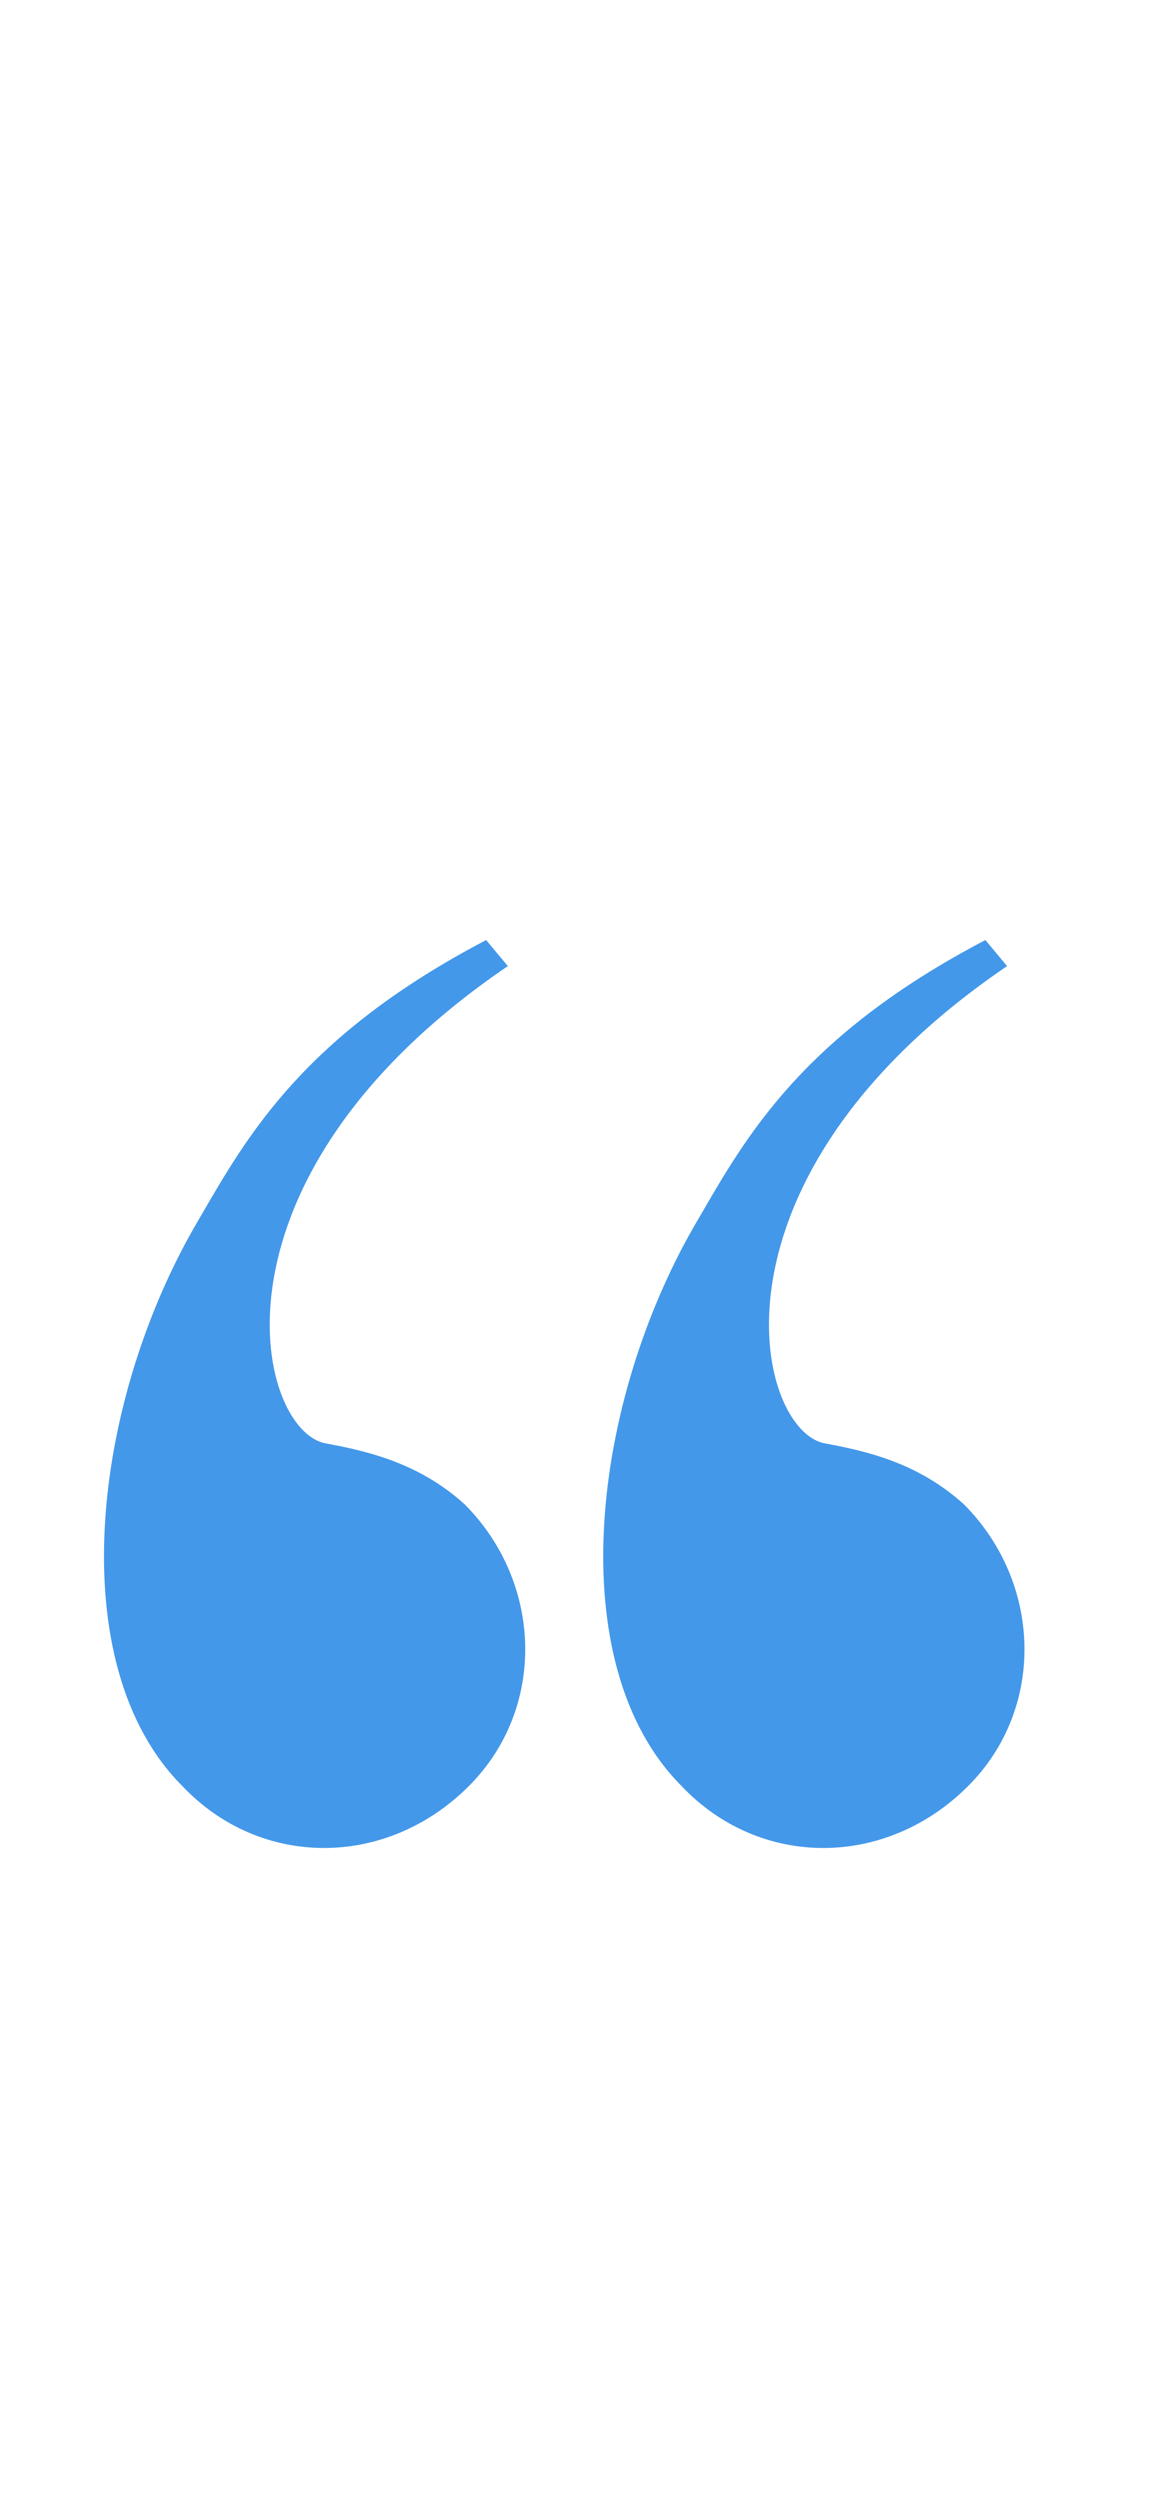 <svg width="86" height="185" viewBox="0 0 86 185" fill="none" xmlns="http://www.w3.org/2000/svg">
<path d="M35.98 69.565C22.494 76.629 18.32 84.015 14.788 90.115C6.76 103.601 4.513 123.188 13.503 132.178C19.283 138.279 28.595 138.279 34.695 132.178C40.475 126.399 40.154 117.087 34.374 111.307C31.163 108.418 27.631 107.454 24.099 106.812C18.962 105.849 14.466 87.225 37.585 71.492L35.98 69.565Z" fill="#4398EA"/>
<path d="M72.929 69.565C59.443 76.629 55.269 84.015 51.737 90.115C43.709 103.601 41.462 123.188 50.452 132.178C56.232 138.279 65.544 138.279 71.644 132.178C77.424 126.399 77.103 117.087 71.323 111.307C68.112 108.418 64.581 107.454 61.048 106.812C55.911 105.849 51.416 87.225 74.534 71.492L72.929 69.565Z" fill="#4398EA"/>
</svg>
